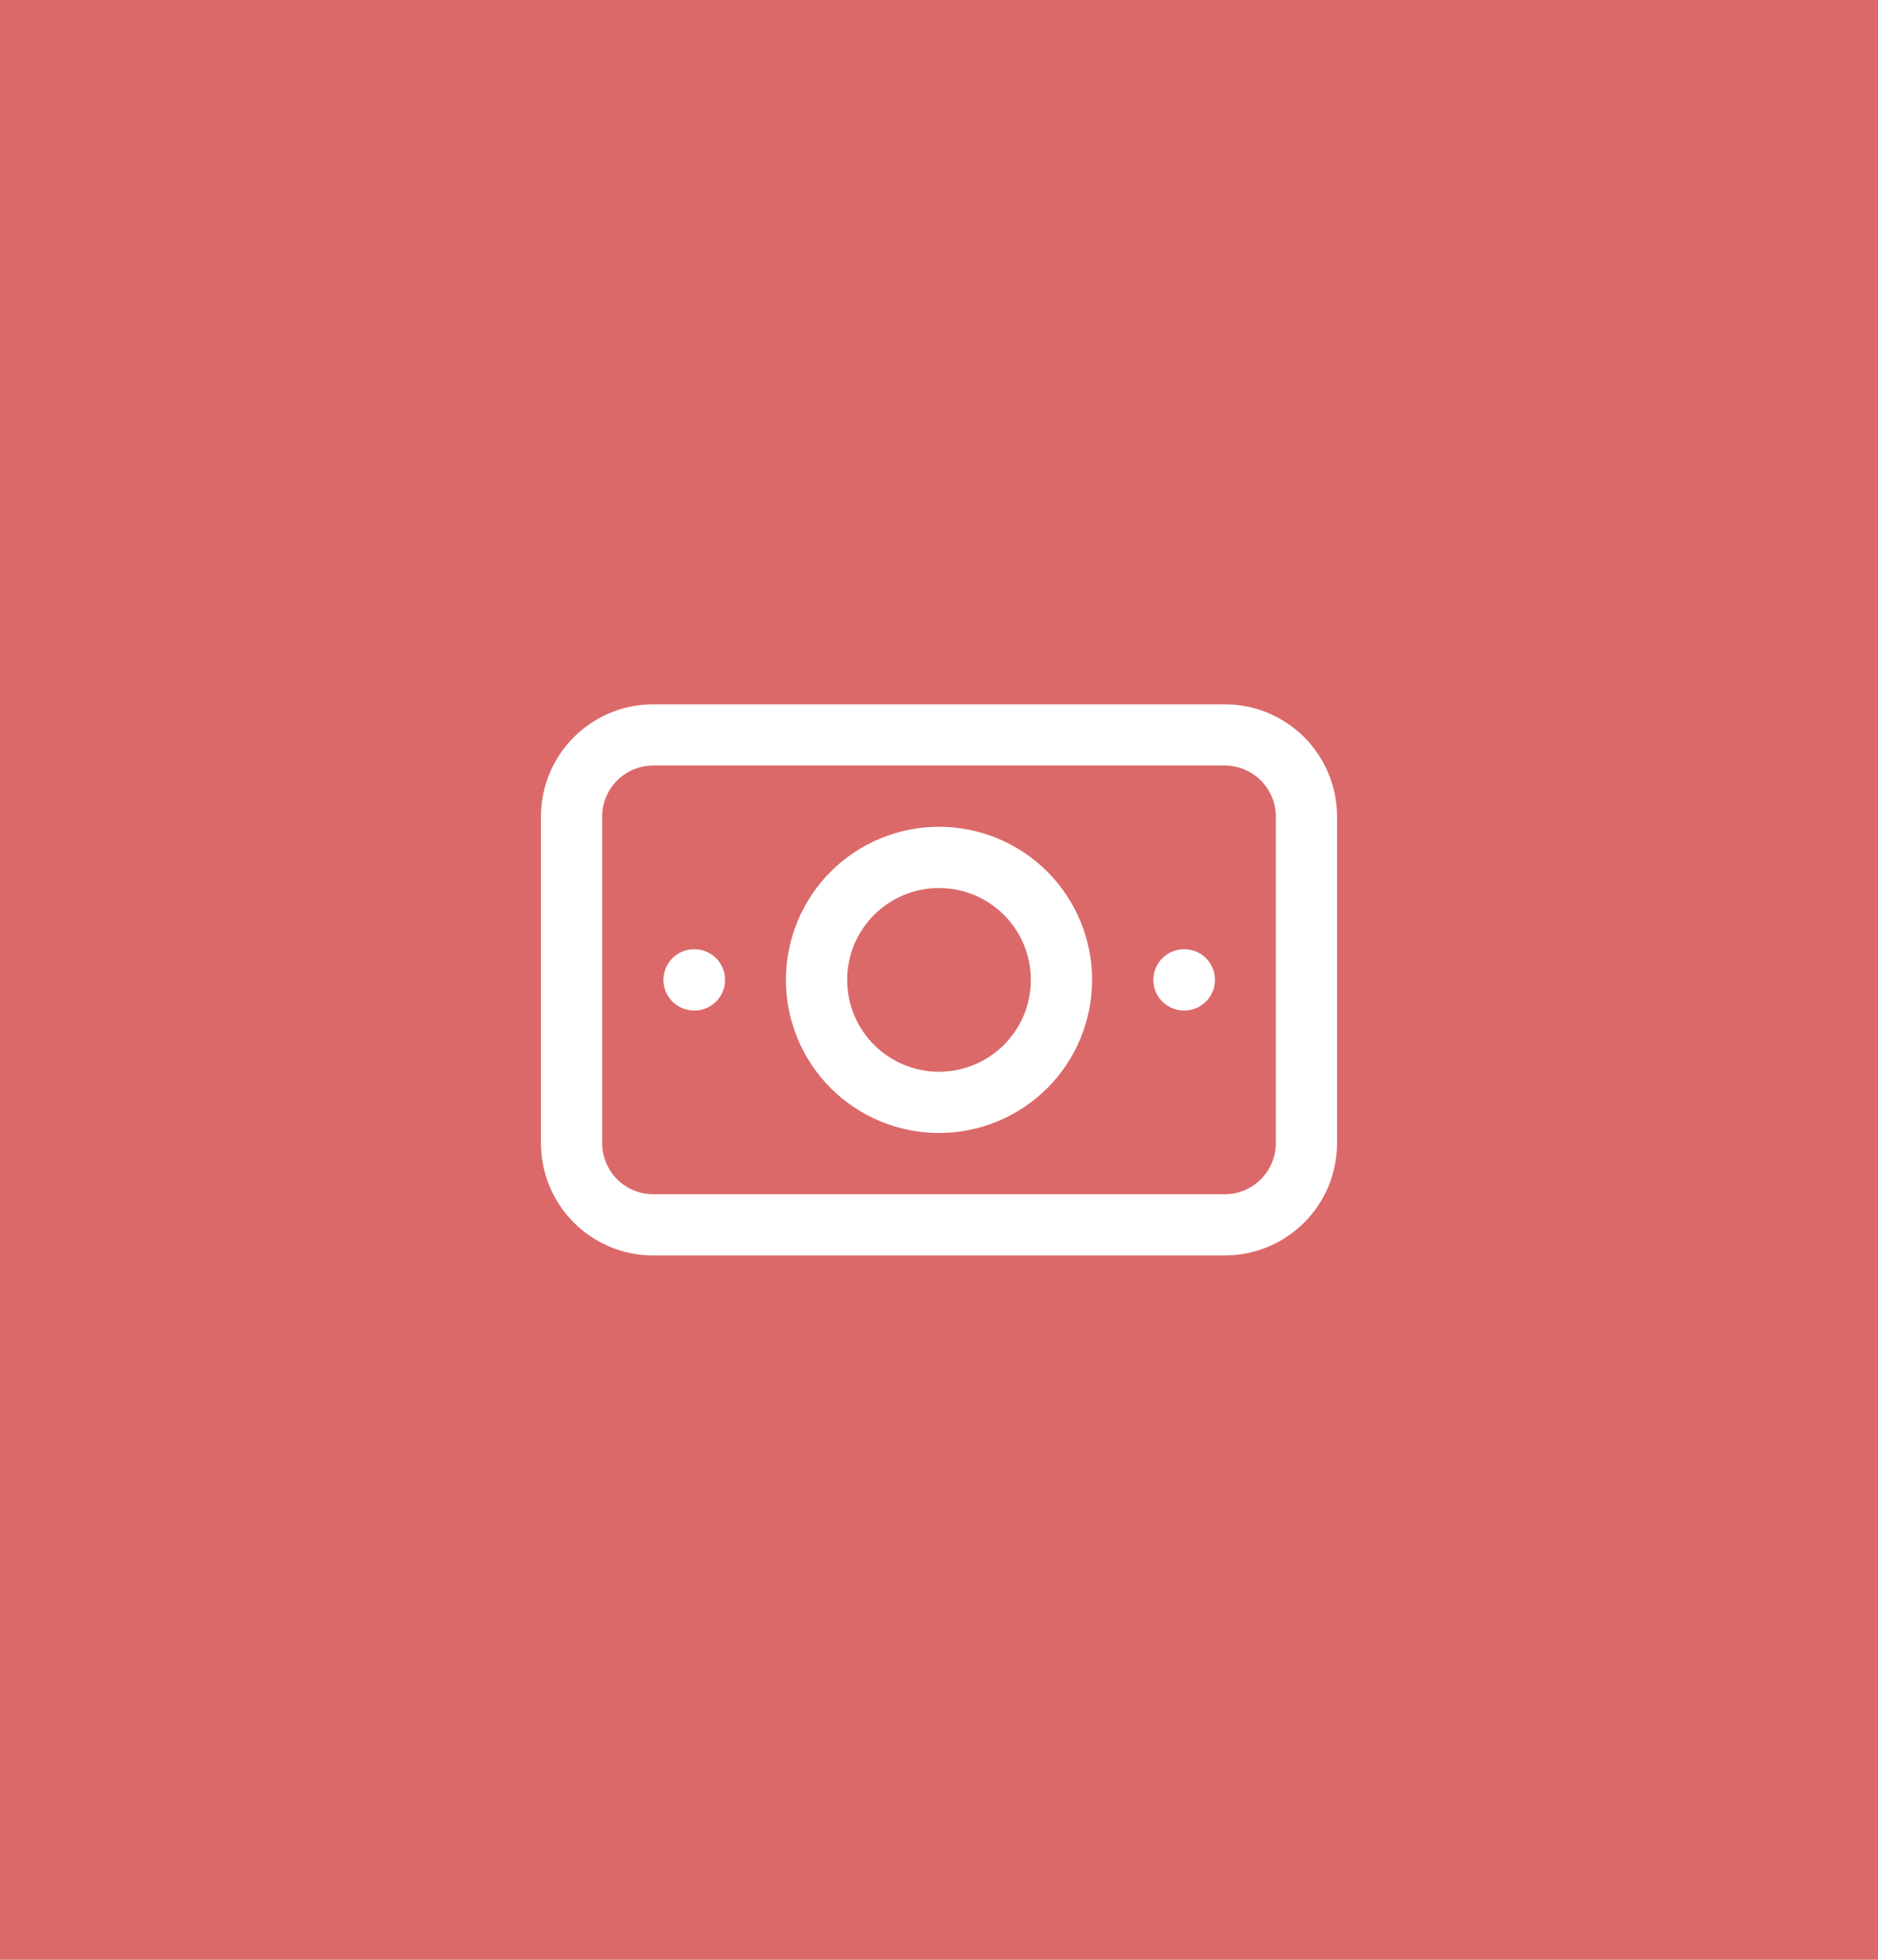 <svg width="46" height="48" viewBox="0 0 46 48" fill="none" xmlns="http://www.w3.org/2000/svg">
<rect width="46" height="48" fill="#DB6969"/>
<path fill-rule="evenodd" clip-rule="evenodd" d="M20.348 21.348C21.052 20.645 22.005 20.25 23 20.25C23.995 20.25 24.948 20.645 25.652 21.348C26.355 22.052 26.75 23.005 26.75 24C26.75 24.995 26.355 25.948 25.652 26.652C24.948 27.355 23.995 27.75 23 27.75C22.005 27.75 21.052 27.355 20.348 26.652C19.645 25.948 19.25 24.995 19.25 24C19.25 23.005 19.645 22.052 20.348 21.348ZM23 21.75C22.403 21.75 21.831 21.987 21.409 22.409C20.987 22.831 20.75 23.403 20.75 24C20.75 24.597 20.987 25.169 21.409 25.591C21.831 26.013 22.403 26.25 23 26.25C23.597 26.25 24.169 26.013 24.591 25.591C25.013 25.169 25.25 24.597 25.25 24C25.25 23.403 25.013 22.831 24.591 22.409C24.169 21.987 23.597 21.75 23 21.75Z" fill="white"/>
<path fill-rule="evenodd" clip-rule="evenodd" d="M16 18.75C15.668 18.75 15.351 18.882 15.116 19.116C14.882 19.351 14.75 19.669 14.75 20V28C14.75 28.331 14.882 28.649 15.116 28.884C15.351 29.118 15.668 29.25 16 29.25H30C30.331 29.25 30.649 29.118 30.884 28.884C31.118 28.649 31.25 28.331 31.25 28V20C31.25 19.669 31.118 19.351 30.884 19.116C30.649 18.882 30.331 18.75 30 18.75H16ZM14.056 18.055C14.571 17.54 15.271 17.25 16 17.25H30C30.729 17.25 31.429 17.54 31.945 18.055C32.46 18.571 32.75 19.271 32.75 20V28C32.75 28.729 32.46 29.429 31.945 29.945C31.429 30.46 30.729 30.75 30 30.75H16C15.271 30.75 14.571 30.46 14.056 29.945C13.54 29.429 13.25 28.729 13.25 28V20C13.25 19.271 13.54 18.571 14.056 18.055Z" fill="white"/>
<path fill-rule="evenodd" clip-rule="evenodd" d="M28.25 24C28.25 23.586 28.586 23.25 29 23.25H29.01C29.424 23.25 29.76 23.586 29.76 24C29.76 24.414 29.424 24.75 29.01 24.75H29C28.586 24.75 28.25 24.414 28.25 24Z" fill="white"/>
<path fill-rule="evenodd" clip-rule="evenodd" d="M16.25 24C16.25 23.586 16.586 23.25 17 23.25H17.01C17.424 23.25 17.76 23.586 17.76 24C17.76 24.414 17.424 24.75 17.01 24.75H17C16.586 24.75 16.25 24.414 16.25 24Z" fill="white"/>
</svg>
